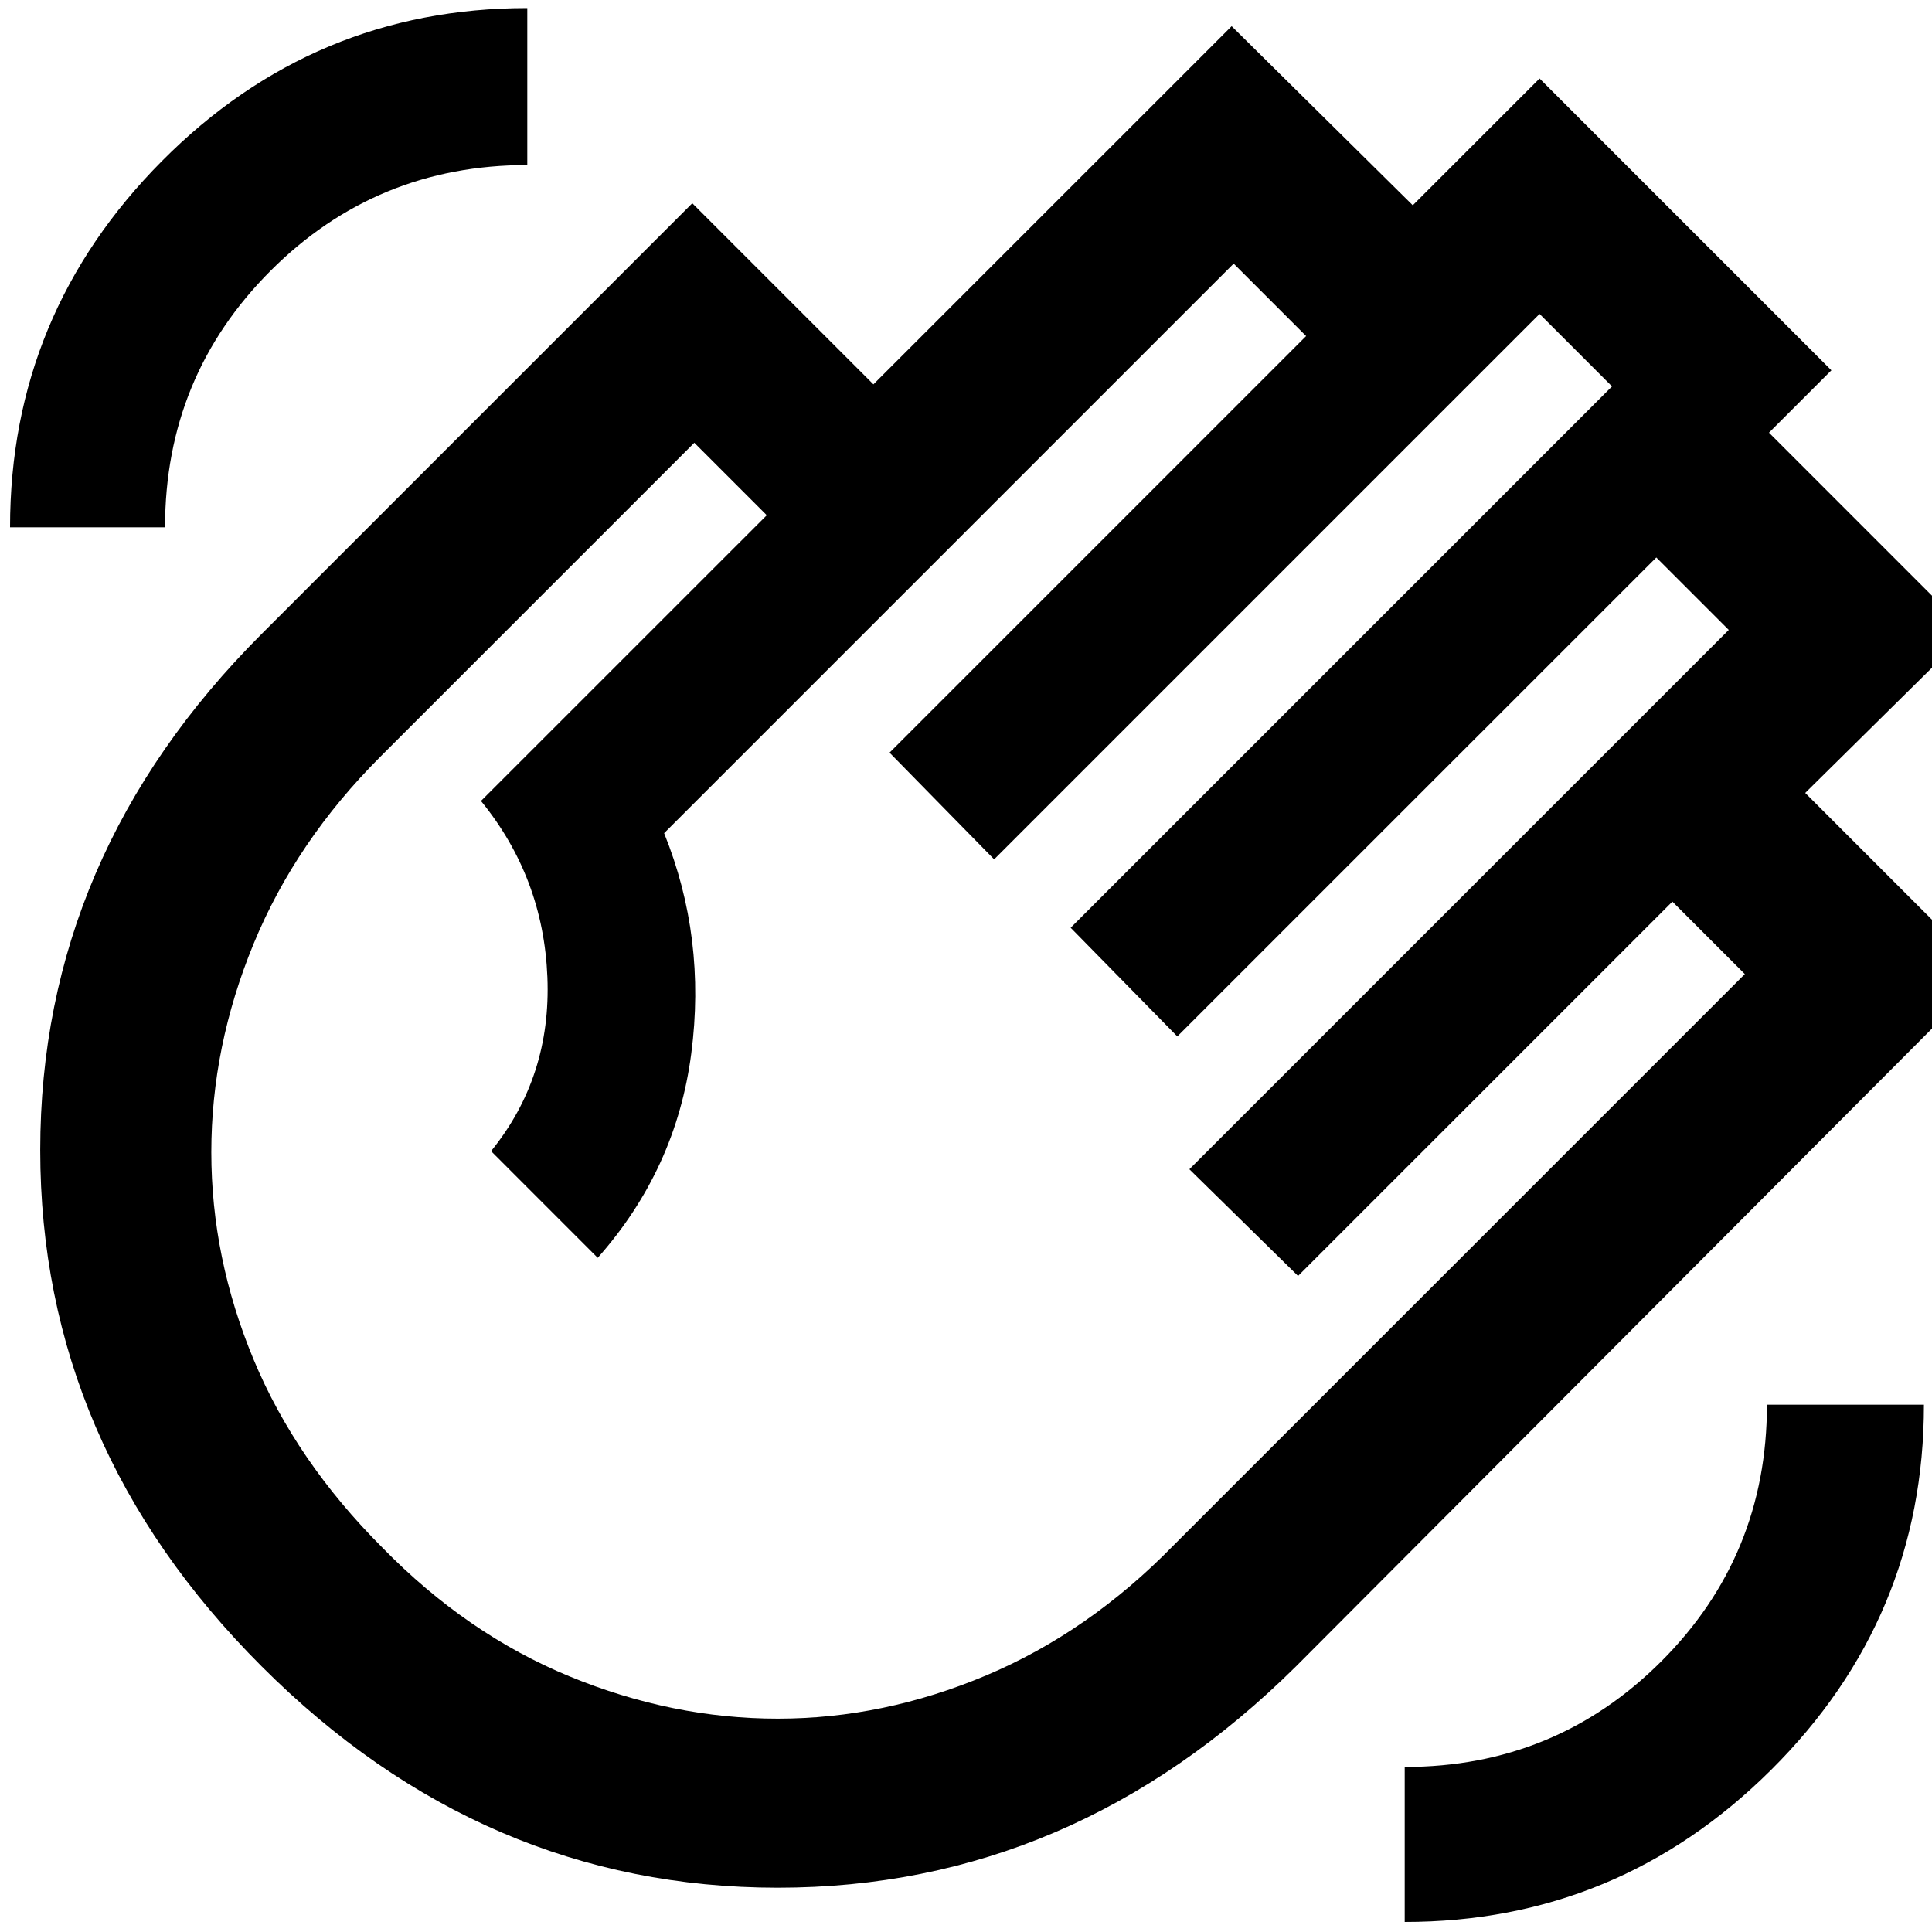 <svg xmlns="http://www.w3.org/2000/svg" height="40" width="40"><path d="M29.083 39.792Q33.5 39.792 36.667 36.646Q39.833 33.5 39.833 29.083H36.583Q36.583 32.208 34.396 34.396Q32.208 36.583 29.083 36.583ZM0.208 10.917H3.417Q3.417 7.792 5.604 5.604Q7.792 3.417 10.917 3.417V0.167Q6.5 0.167 3.354 3.333Q0.208 6.5 0.208 10.917ZM5.417 34.5Q0.833 29.917 0.833 23.812Q0.833 17.708 5.417 13.125L14.333 4.208L18.083 7.958L25.5 0.542L29.25 4.25L31.875 1.625L37.917 7.667L36.625 8.958L40.75 13.083L37.375 16.417L41.125 20.167L26.833 34.5Q22.208 39.083 16.104 39.083Q10 39.083 5.417 34.5ZM7.917 32.042Q9.667 33.833 11.792 34.708Q13.917 35.583 16.104 35.583Q18.292 35.583 20.417 34.688Q22.542 33.792 24.292 32L36.125 20.167L34.625 18.667L26.875 26.417L24.625 24.208L35.792 13.042L34.292 11.542L24.375 21.458L22.167 19.208L33.375 8L31.875 6.5L20.583 17.792L18.417 15.583L27.042 6.958L25.542 5.458L13.75 17.25Q14.625 19.417 14.312 21.812Q14 24.208 12.375 26.042L10.167 23.833Q11.417 22.292 11.333 20.229Q11.25 18.167 9.958 16.583L15.875 10.667L14.375 9.167L7.875 15.667Q6.125 17.417 5.25 19.542Q4.375 21.667 4.375 23.854Q4.375 26.042 5.25 28.146Q6.125 30.25 7.917 32.042Z"/></svg>